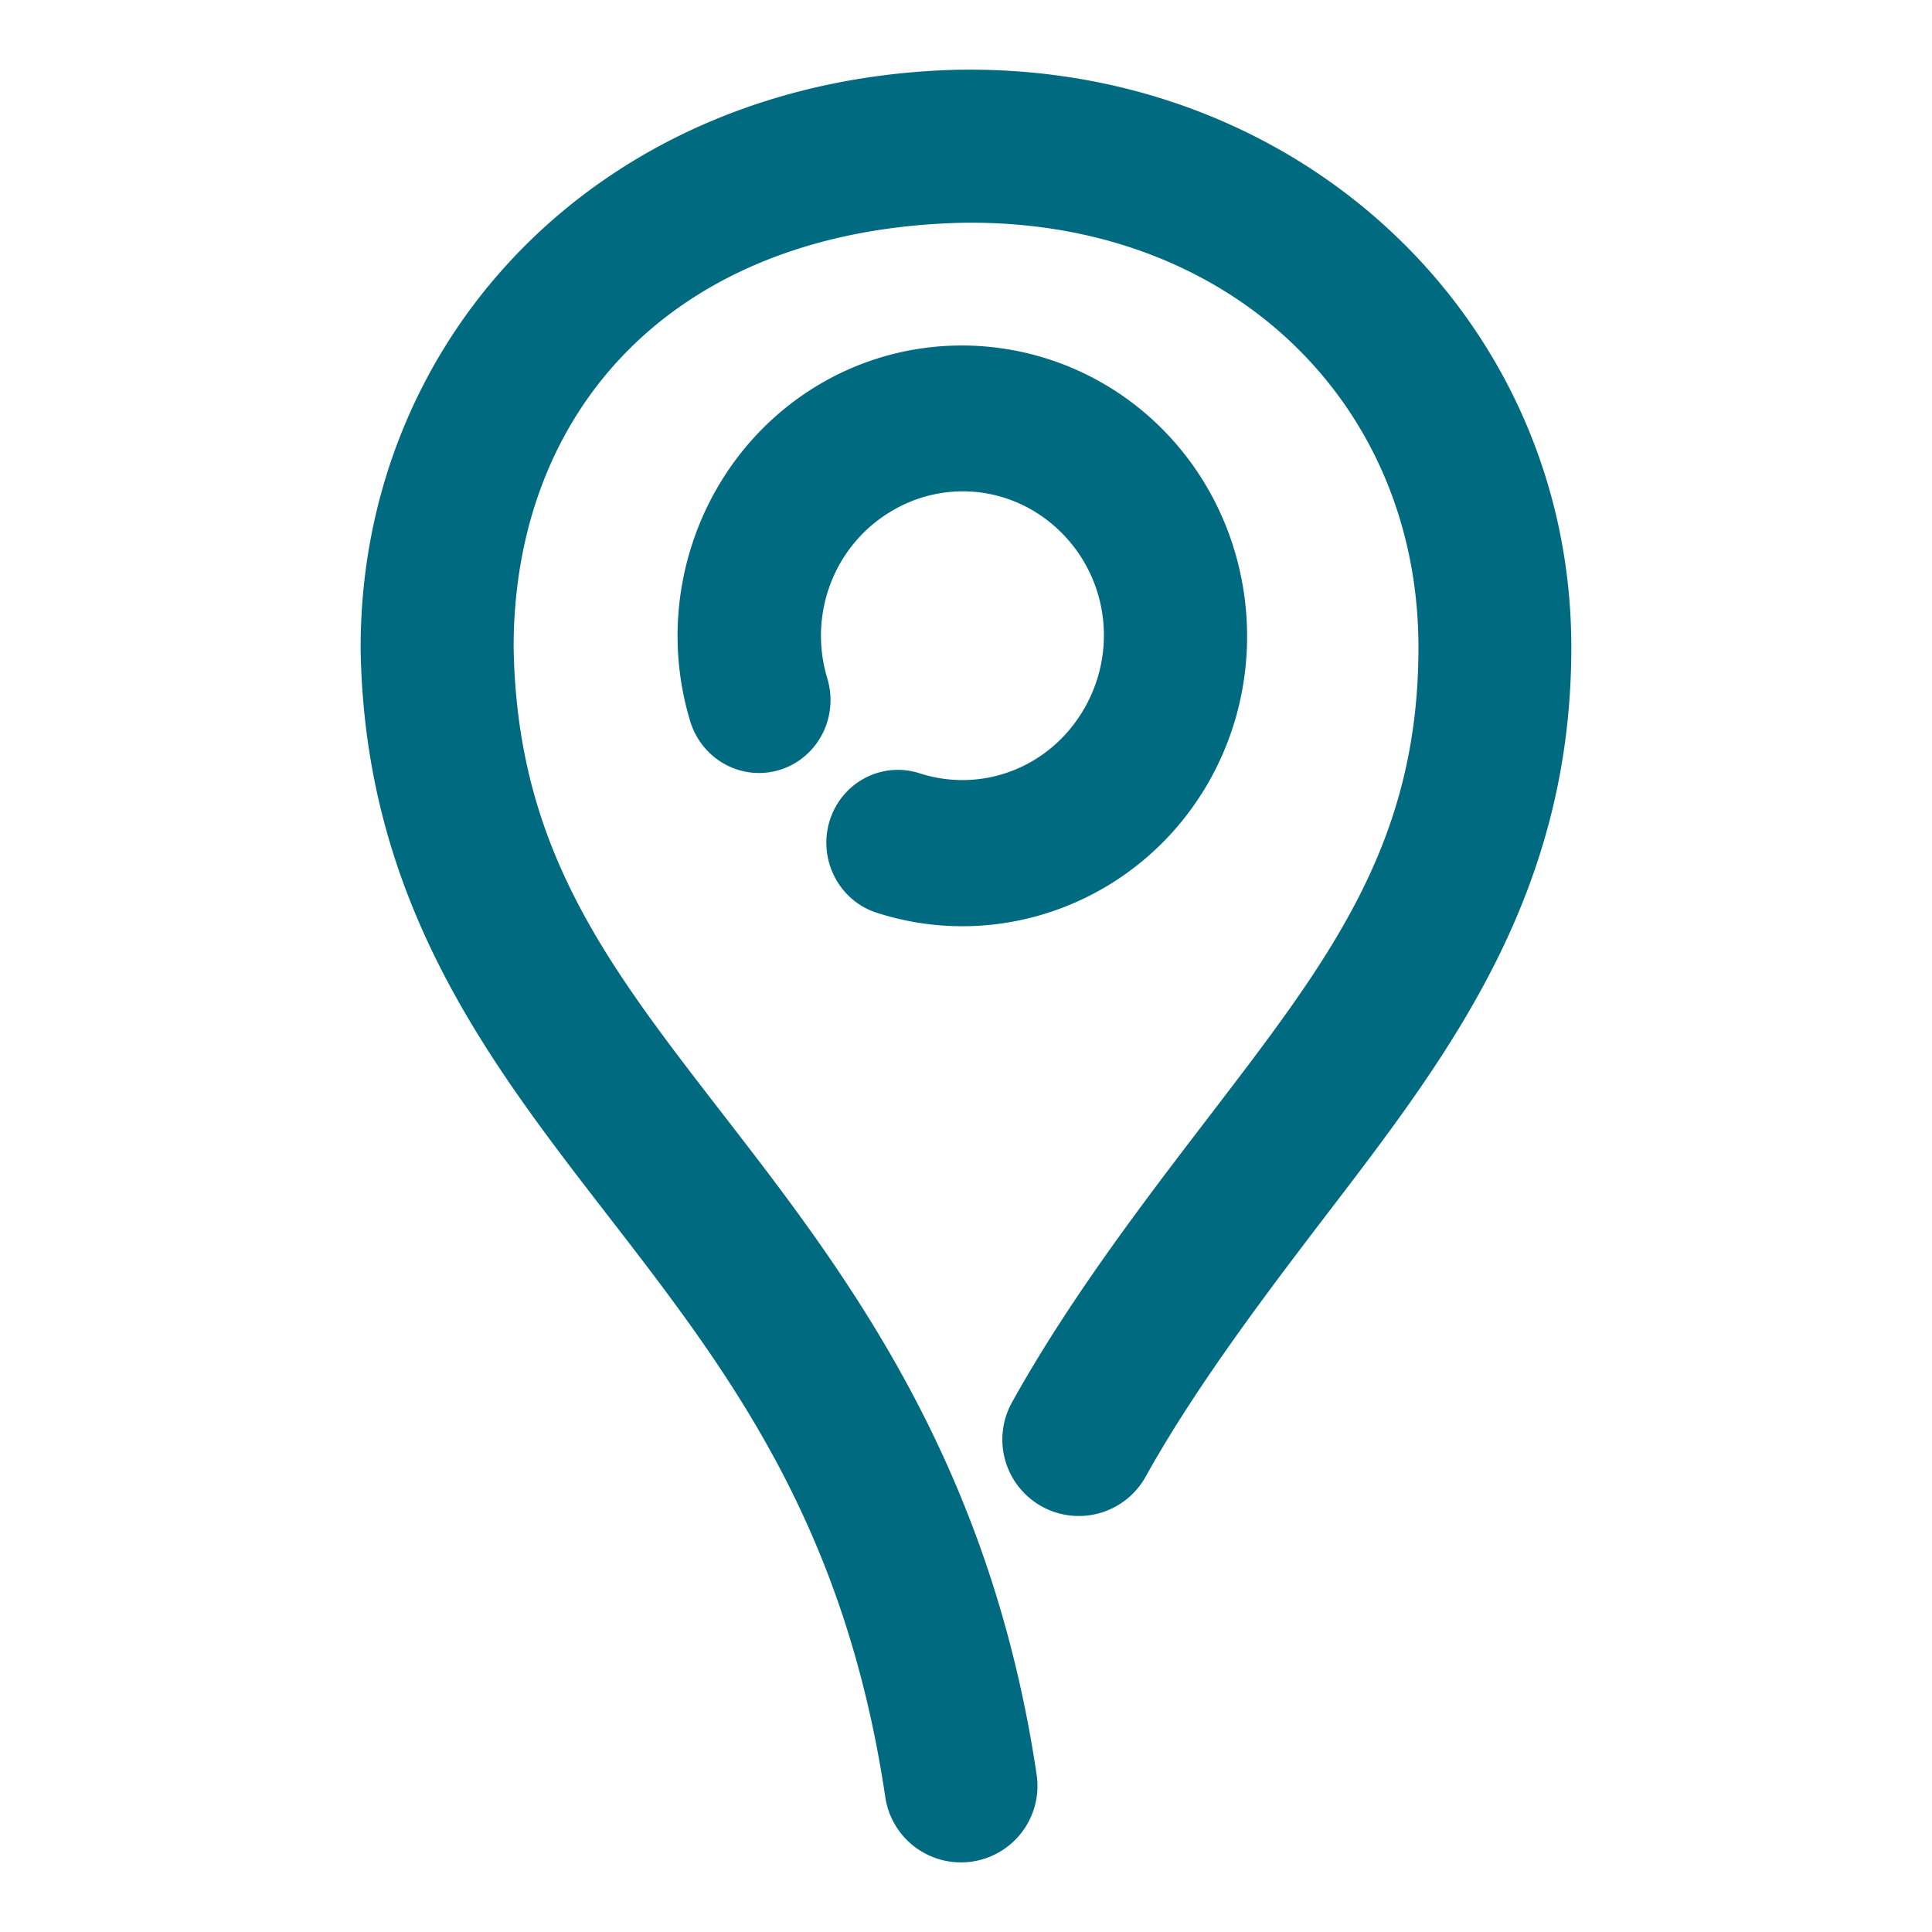 <svg xmlns="http://www.w3.org/2000/svg" width="48" height="48">
	<path d="M 23.831,1.732 C 14.959,1.932 8.96,8.343 8.96,16.082 a 1.9,1.9 0 0 0 0,0.029 c 0.093,6.292 3.2,10.284 6.156,14.107 2.956,3.823 5.864,7.607 6.879,14.432 a 1.9,1.9 0 0 0 2.158,1.6 1.9,1.9 0 0 0 1.602,-2.158 C 24.61,36.394 21.093,31.735 18.124,27.894 15.158,24.058 12.841,21.168 12.761,16.07 12.766,10.193 16.733,5.7 23.911,5.535 c 6.657,-0.099 11.33,4.484 11.33,10.549 0,4.889 -2.222,7.761 -5.186,11.635 -1.479,1.934 -3.438,4.466 -4.914,7.125 a 1.9,1.9 0 0 0 0.74,2.582 1.9,1.9 0 0 0 2.582,-0.738 c 1.275,-2.297 3.125,-4.719 4.609,-6.66 2.965,-3.876 5.967,-7.849 5.967,-13.943 0,-8.097 -6.674,-14.483 -15.195,-14.352 a 1.9,1.9 0 0 0 -0.014,0 z m -0.207,6.857 c -1.16,0.045 -2.318,0.379 -3.361,1.018 -0.695,0.426 -1.298,0.961 -1.795,1.572 -1.492,1.835 -2.039,4.365 -1.32,6.74 a 1.818,1.783 85.001 0 0 2.229,1.207 1.818,1.783 85.001 0 0 1.178,-2.268 c -0.479,-1.583 0.156,-3.28 1.553,-4.135 1.397,-0.855 3.154,-0.629 4.297,0.545 1.143,1.174 1.35,2.97 0.502,4.389 -0.849,1.419 -2.513,2.054 -4.061,1.555 a 1.818,1.783 85.001 0 0 -2.234,1.182 1.818,1.783 85.001 0 0 1.17,2.283 c 3.099,1 6.483,-0.295 8.172,-3.119 1.689,-2.824 1.268,-6.49 -1.023,-8.844 C 27.497,9.243 25.557,8.514 23.624,8.589 Z" fill="#006A80"/>
</svg>
